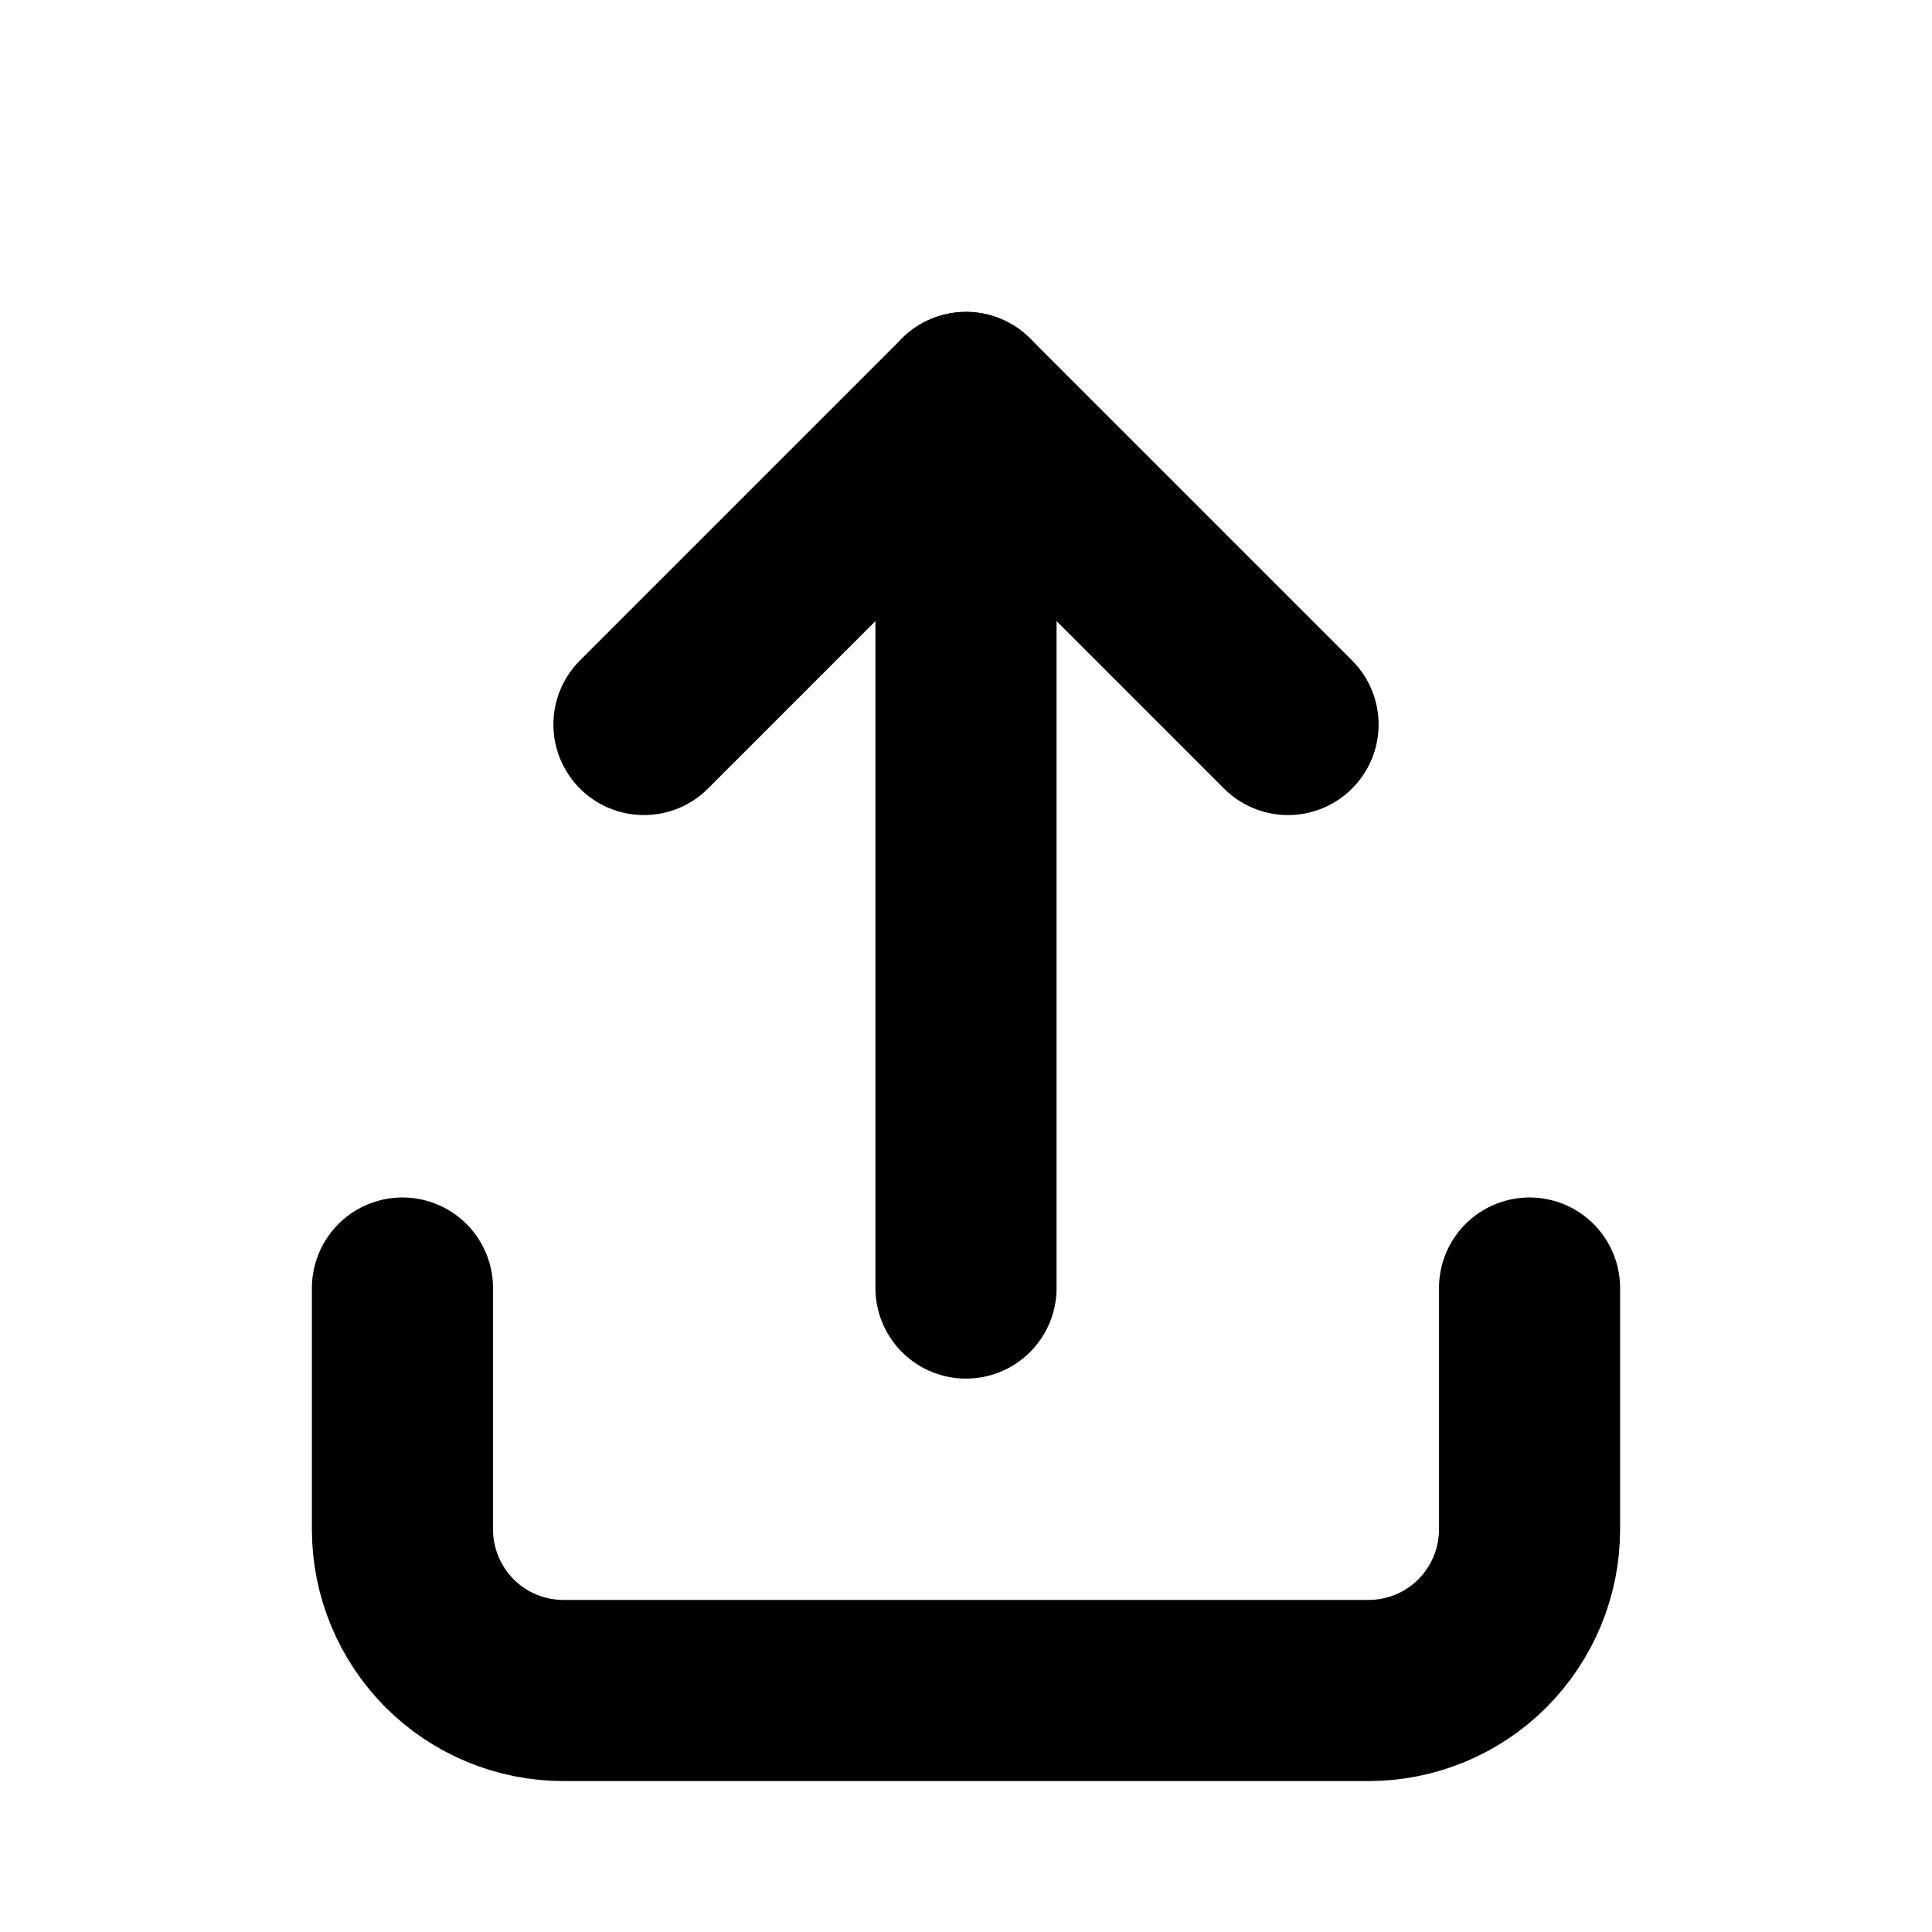 <?xml version="1.0" encoding="UTF-8"?>
<svg width="16" height="16" viewBox="0 0 16 16" fill="none" xmlns="http://www.w3.org/2000/svg">
    <path d="M8 3.333V10.667" stroke="currentColor" stroke-width="1.5" stroke-linecap="round" stroke-linejoin="round"/>
    <path d="M5.333 6L8 3.333L10.667 6" stroke="currentColor" stroke-width="1.5" stroke-linecap="round" stroke-linejoin="round"/>
    <path d="M3.333 10.667V12.667C3.333 13.02 3.474 13.359 3.724 13.61C3.974 13.86 4.313 14 4.667 14H11.333C11.687 14 12.026 13.86 12.276 13.61C12.526 13.359 12.667 13.02 12.667 12.667V10.667" stroke="currentColor" stroke-width="1.5" stroke-linecap="round" stroke-linejoin="round"/>
</svg> 